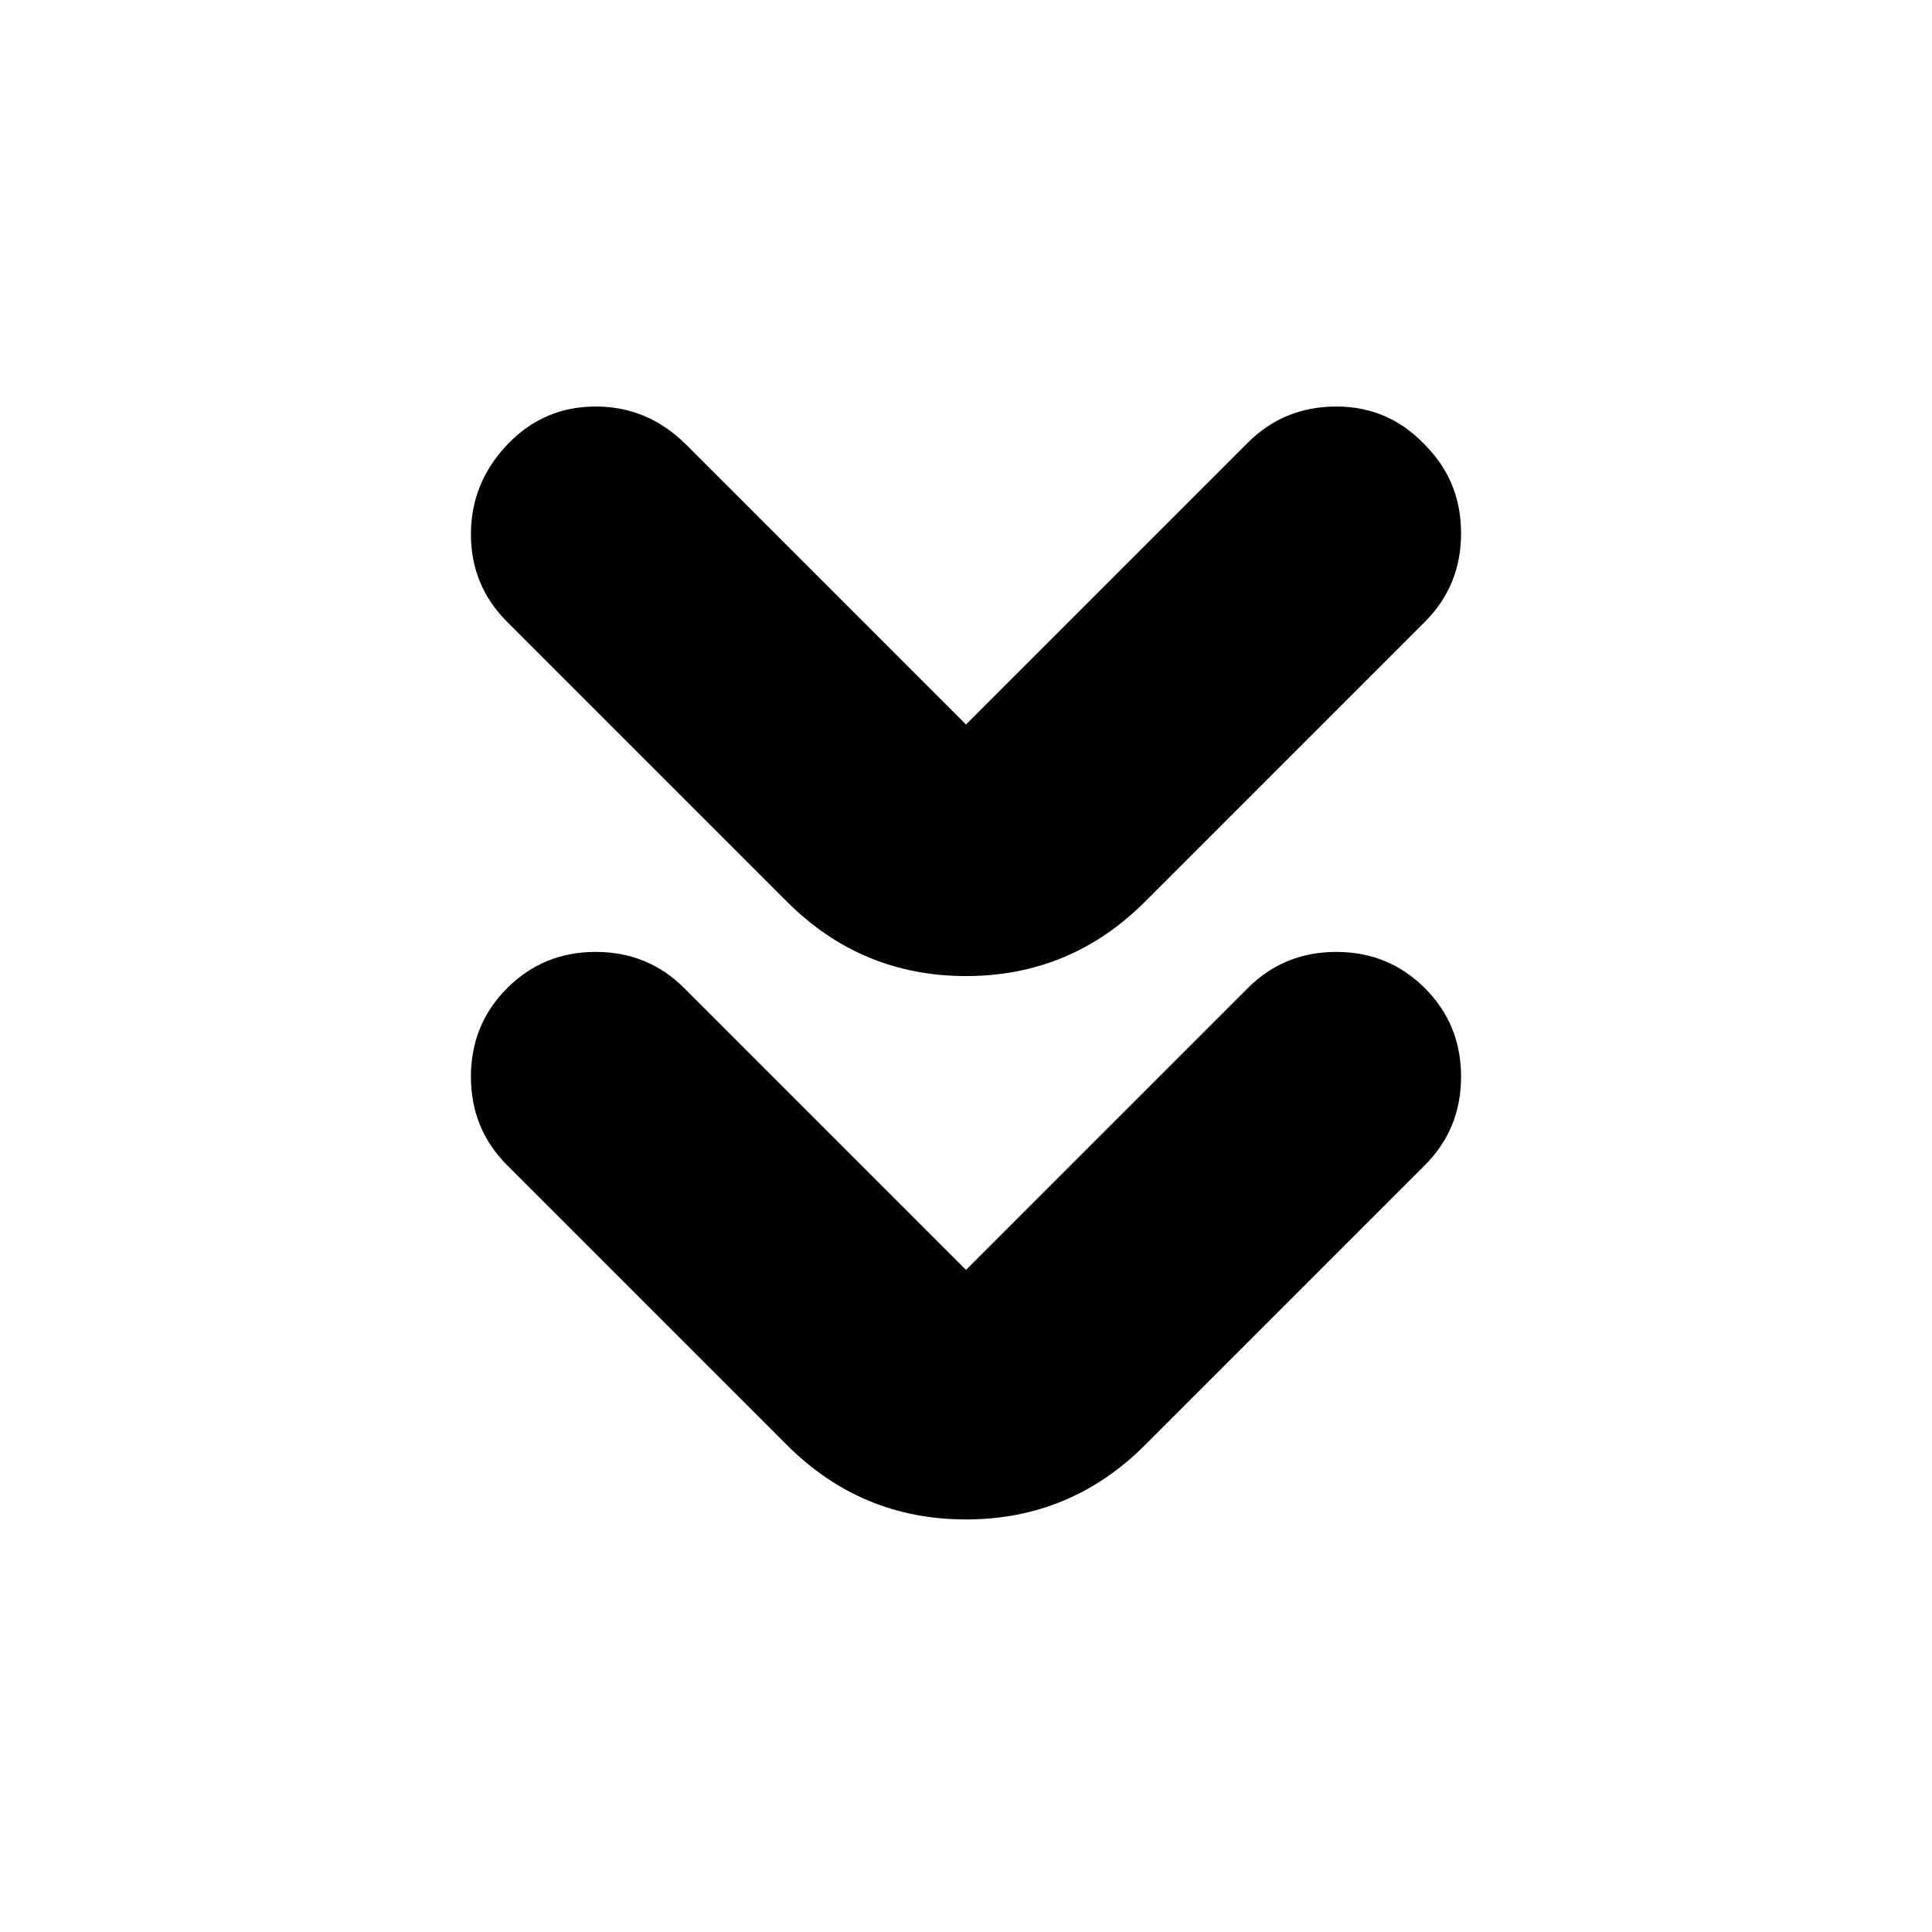 <svg xmlns="http://www.w3.org/2000/svg" height="24" viewBox="0 -960 960 960" width="24"><path d="m480-329 140-140q18-18 44-18t44 18q18 18 18 44t-18 44L569-242q-37 37-89 37t-89-37L252-381q-18-18-18-44t18-44q18-18 44-18t44 18l140 140Zm0-271 140-140q18-18 44-18t44 19q18 18 18 44t-18 44L569-512q-37 37-89 37t-89-37L252-651q-18-18-18-43.5t18-44.5q18-19 44-19t45 19l139 139Z"/></svg>